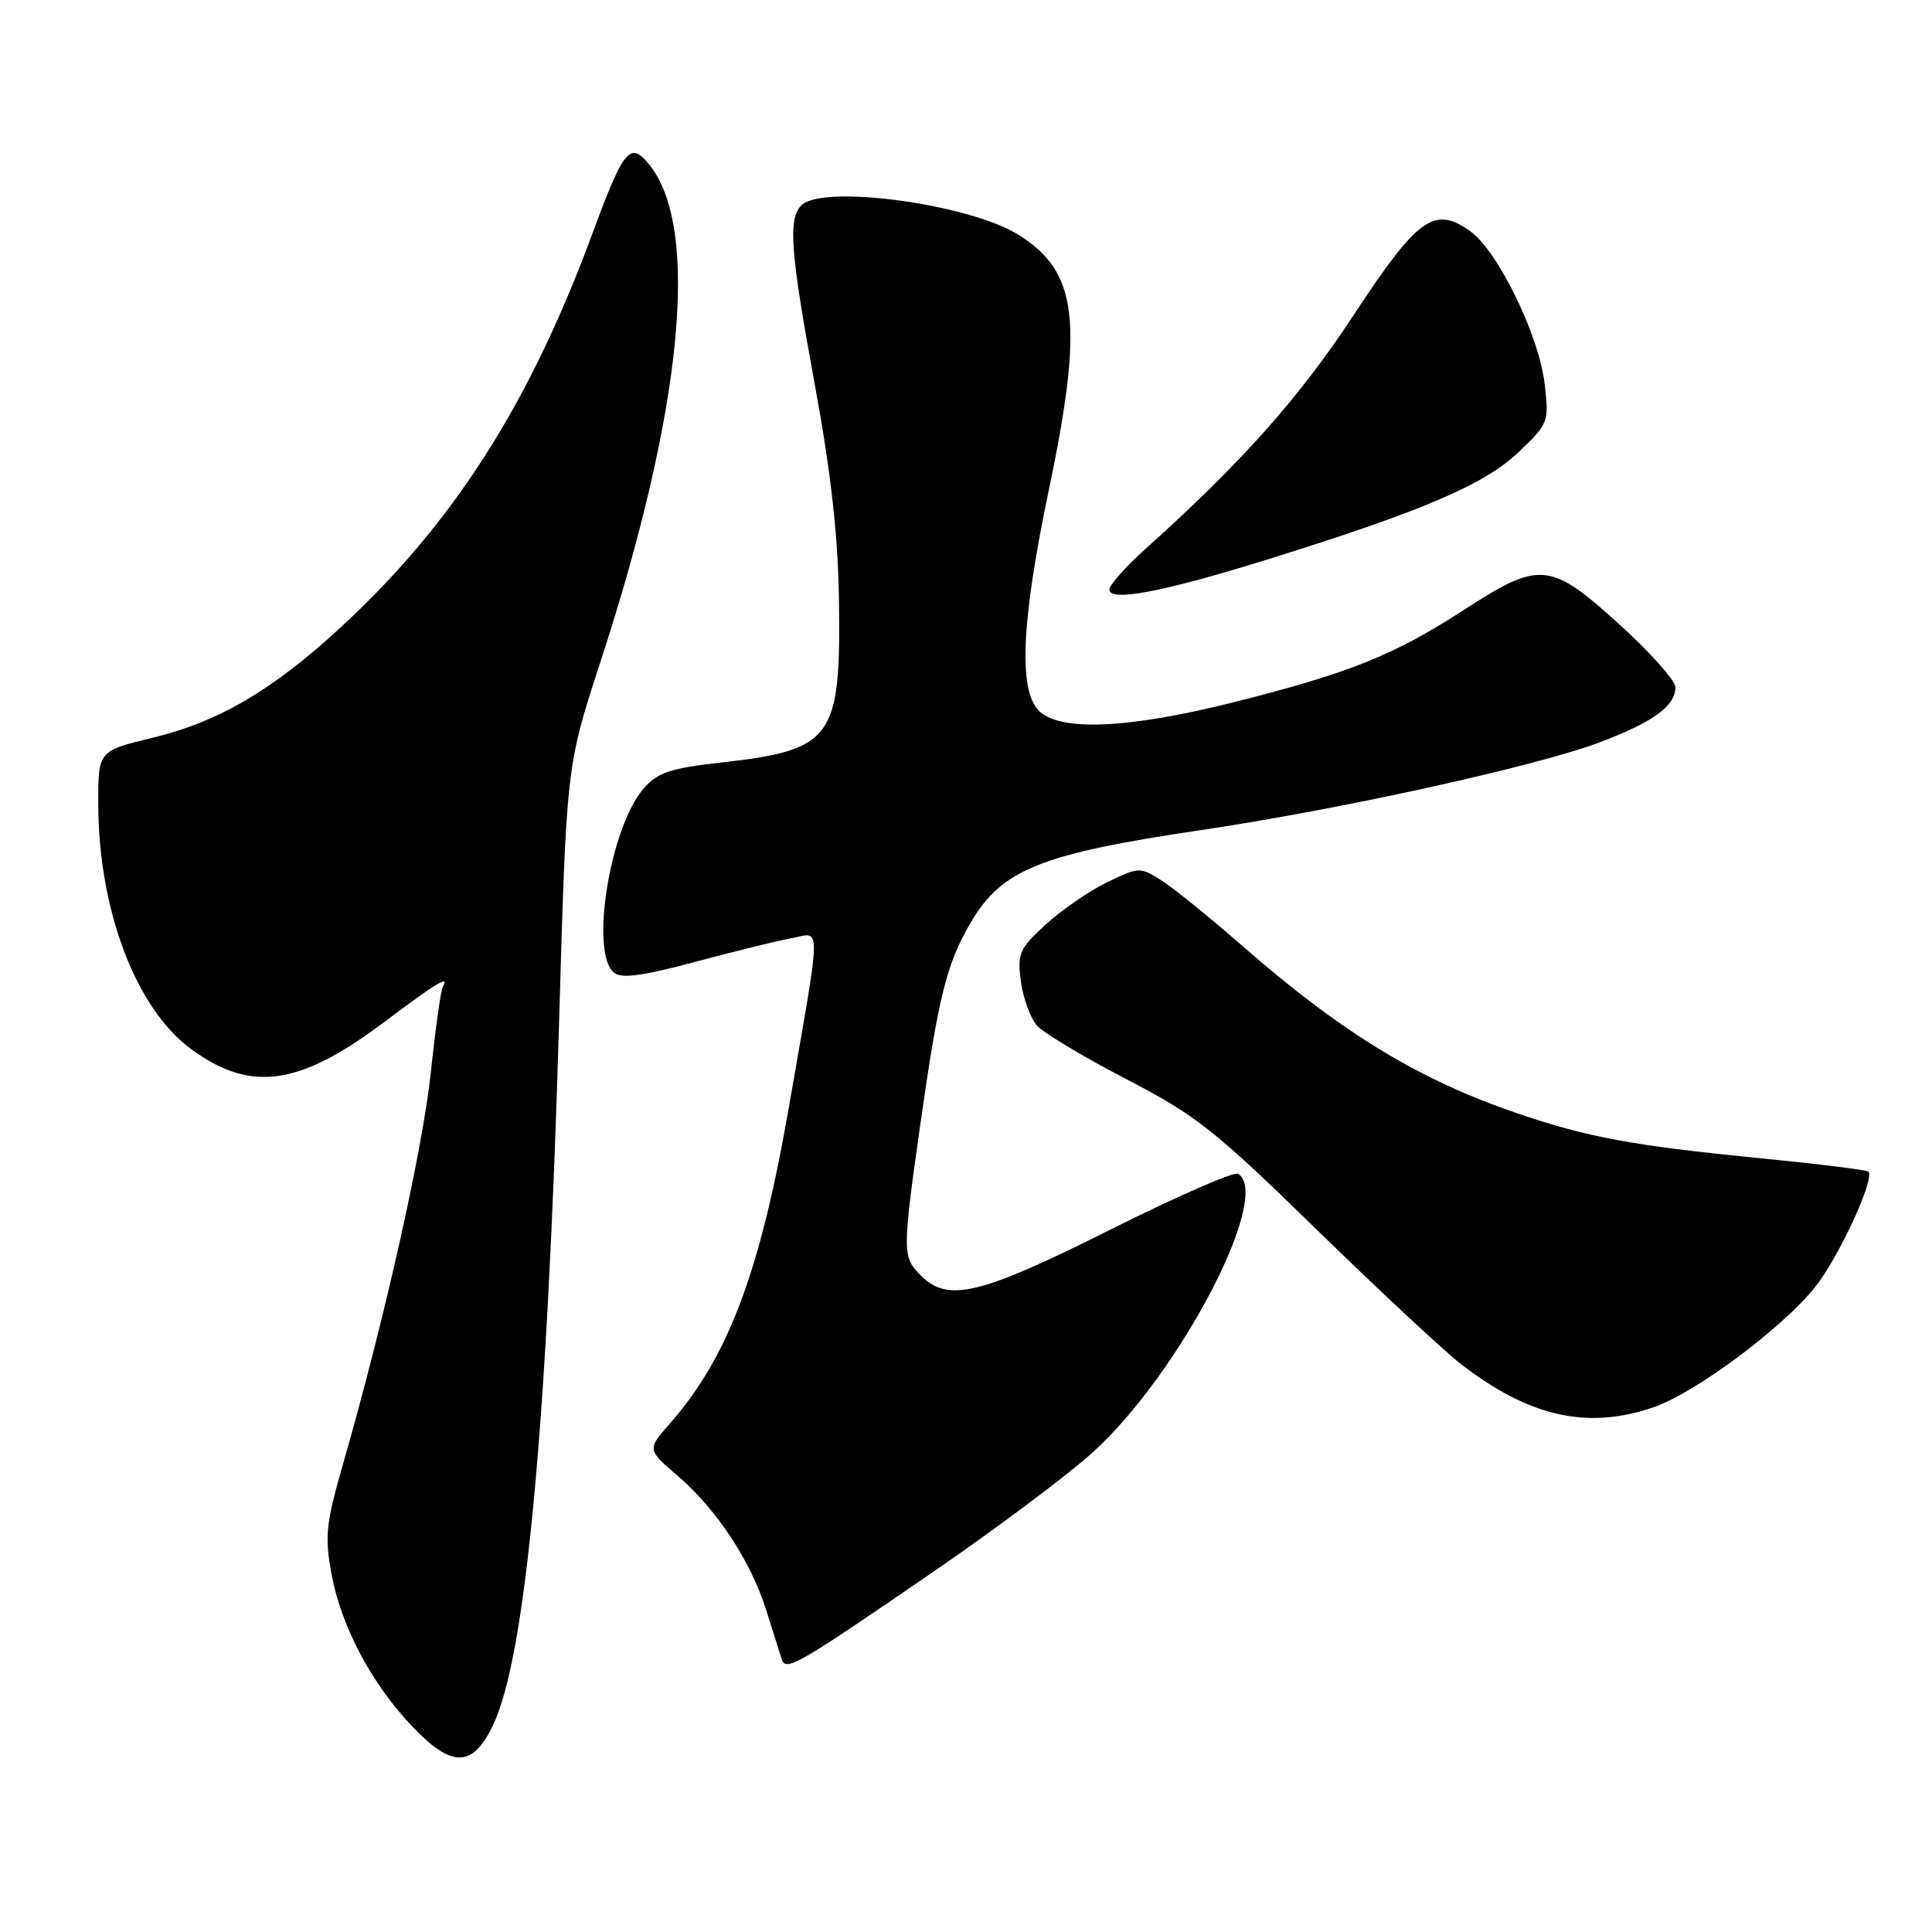 <?xml version="1.0" encoding="UTF-8" standalone="no"?>
<!DOCTYPE svg PUBLIC "-//W3C//DTD SVG 1.1//EN" "http://www.w3.org/Graphics/SVG/1.1/DTD/svg11.dtd" >
<svg xmlns="http://www.w3.org/2000/svg" xmlns:xlink="http://www.w3.org/1999/xlink" version="1.1" viewBox="0 0 256 256">
 <g >
 <path fill="currentColor"
d=" M 65.37 228.50 C 69.67 219.37 72.53 188.77 74.08 135.50 C 75.06 101.50 75.06 101.50 79.51 87.86 C 90.47 54.31 92.84 30.14 85.99 21.76 C 83.48 18.69 82.63 19.74 78.44 31.10 C 70.12 53.62 59.99 69.45 45.13 83.14 C 36.11 91.46 28.95 95.66 20.17 97.77 C 13.01 99.50 13.01 99.50 13.02 106.50 C 13.04 120.55 17.98 133.60 25.31 139.00 C 33.21 144.81 39.65 143.90 50.95 135.40 C 57.85 130.21 59.64 129.13 58.67 130.75 C 58.42 131.16 57.70 136.33 57.07 142.24 C 55.97 152.48 50.92 174.99 45.43 194.07 C 43.19 201.85 43.01 203.59 43.92 208.54 C 45.21 215.53 49.23 223.10 54.66 228.80 C 59.92 234.32 62.67 234.24 65.37 228.50 Z  M 123.61 208.31 C 131.91 202.61 141.44 195.48 144.77 192.47 C 156.29 182.04 168.65 158.37 164.05 155.53 C 163.52 155.21 155.88 158.55 147.06 162.97 C 129.80 171.61 125.62 172.62 122.00 169.00 C 119.55 166.55 119.55 165.88 121.99 148.69 C 124.35 132.09 125.42 127.78 128.54 122.39 C 132.69 115.22 137.77 113.16 159.09 110.00 C 177.47 107.28 203.47 101.56 211.89 98.39 C 219.04 95.70 222.00 93.56 222.00 91.07 C 222.00 90.18 218.66 86.43 214.57 82.73 C 205.38 74.40 204.06 74.28 193.95 80.83 C 184.75 86.80 178.82 89.18 163.64 93.01 C 149.36 96.61 140.19 96.98 137.54 94.05 C 134.94 91.17 135.38 82.15 138.96 65.00 C 143.65 42.59 142.83 35.91 134.80 31.02 C 128.15 26.98 108.98 24.42 106.20 27.20 C 104.39 29.01 104.71 33.25 108.00 51.16 C 110.12 62.69 111.05 71.07 111.17 79.63 C 111.43 97.89 110.34 99.38 95.56 101.04 C 88.80 101.80 87.14 102.35 85.28 104.49 C 80.83 109.61 78.14 126.21 81.34 128.87 C 82.34 129.70 85.05 129.34 92.09 127.46 C 97.27 126.07 103.03 124.65 104.90 124.31 C 108.88 123.58 108.92 121.48 104.48 146.99 C 100.72 168.56 96.47 179.84 88.80 188.58 C 85.73 192.07 85.73 192.07 89.77 195.53 C 94.94 199.96 99.47 206.82 101.53 213.35 C 102.42 216.18 103.34 219.08 103.56 219.79 C 104.11 221.54 105.33 220.85 123.61 208.31 Z  M 219.07 186.48 C 224.56 184.60 235.85 176.24 240.41 170.67 C 243.52 166.87 248.49 156.16 247.57 155.24 C 247.36 155.02 240.73 154.21 232.84 153.43 C 216.28 151.79 210.41 150.70 201.16 147.56 C 188.03 143.09 177.88 136.92 164.65 125.36 C 160.33 121.59 155.49 117.67 153.90 116.66 C 151.07 114.86 150.91 114.87 146.71 116.90 C 144.35 118.04 140.69 120.56 138.58 122.49 C 135.04 125.73 134.78 126.34 135.28 130.08 C 135.58 132.32 136.55 134.95 137.43 135.92 C 138.31 136.89 143.63 140.08 149.26 143.00 C 158.52 147.81 160.94 149.73 174.50 162.96 C 182.75 171.01 191.37 179.04 193.65 180.80 C 202.64 187.74 210.35 189.47 219.07 186.48 Z  M 168.20 74.05 C 188.47 67.73 196.70 64.21 201.20 59.93 C 205.21 56.11 205.27 55.95 204.66 50.77 C 203.90 44.38 198.49 33.29 194.84 30.66 C 190.07 27.22 187.88 28.79 179.36 41.76 C 172.16 52.72 164.47 61.35 151.75 72.76 C 149.14 75.10 147.00 77.52 147.00 78.12 C 147.00 79.80 154.21 78.42 168.20 74.05 Z "/>
</g>
</svg>